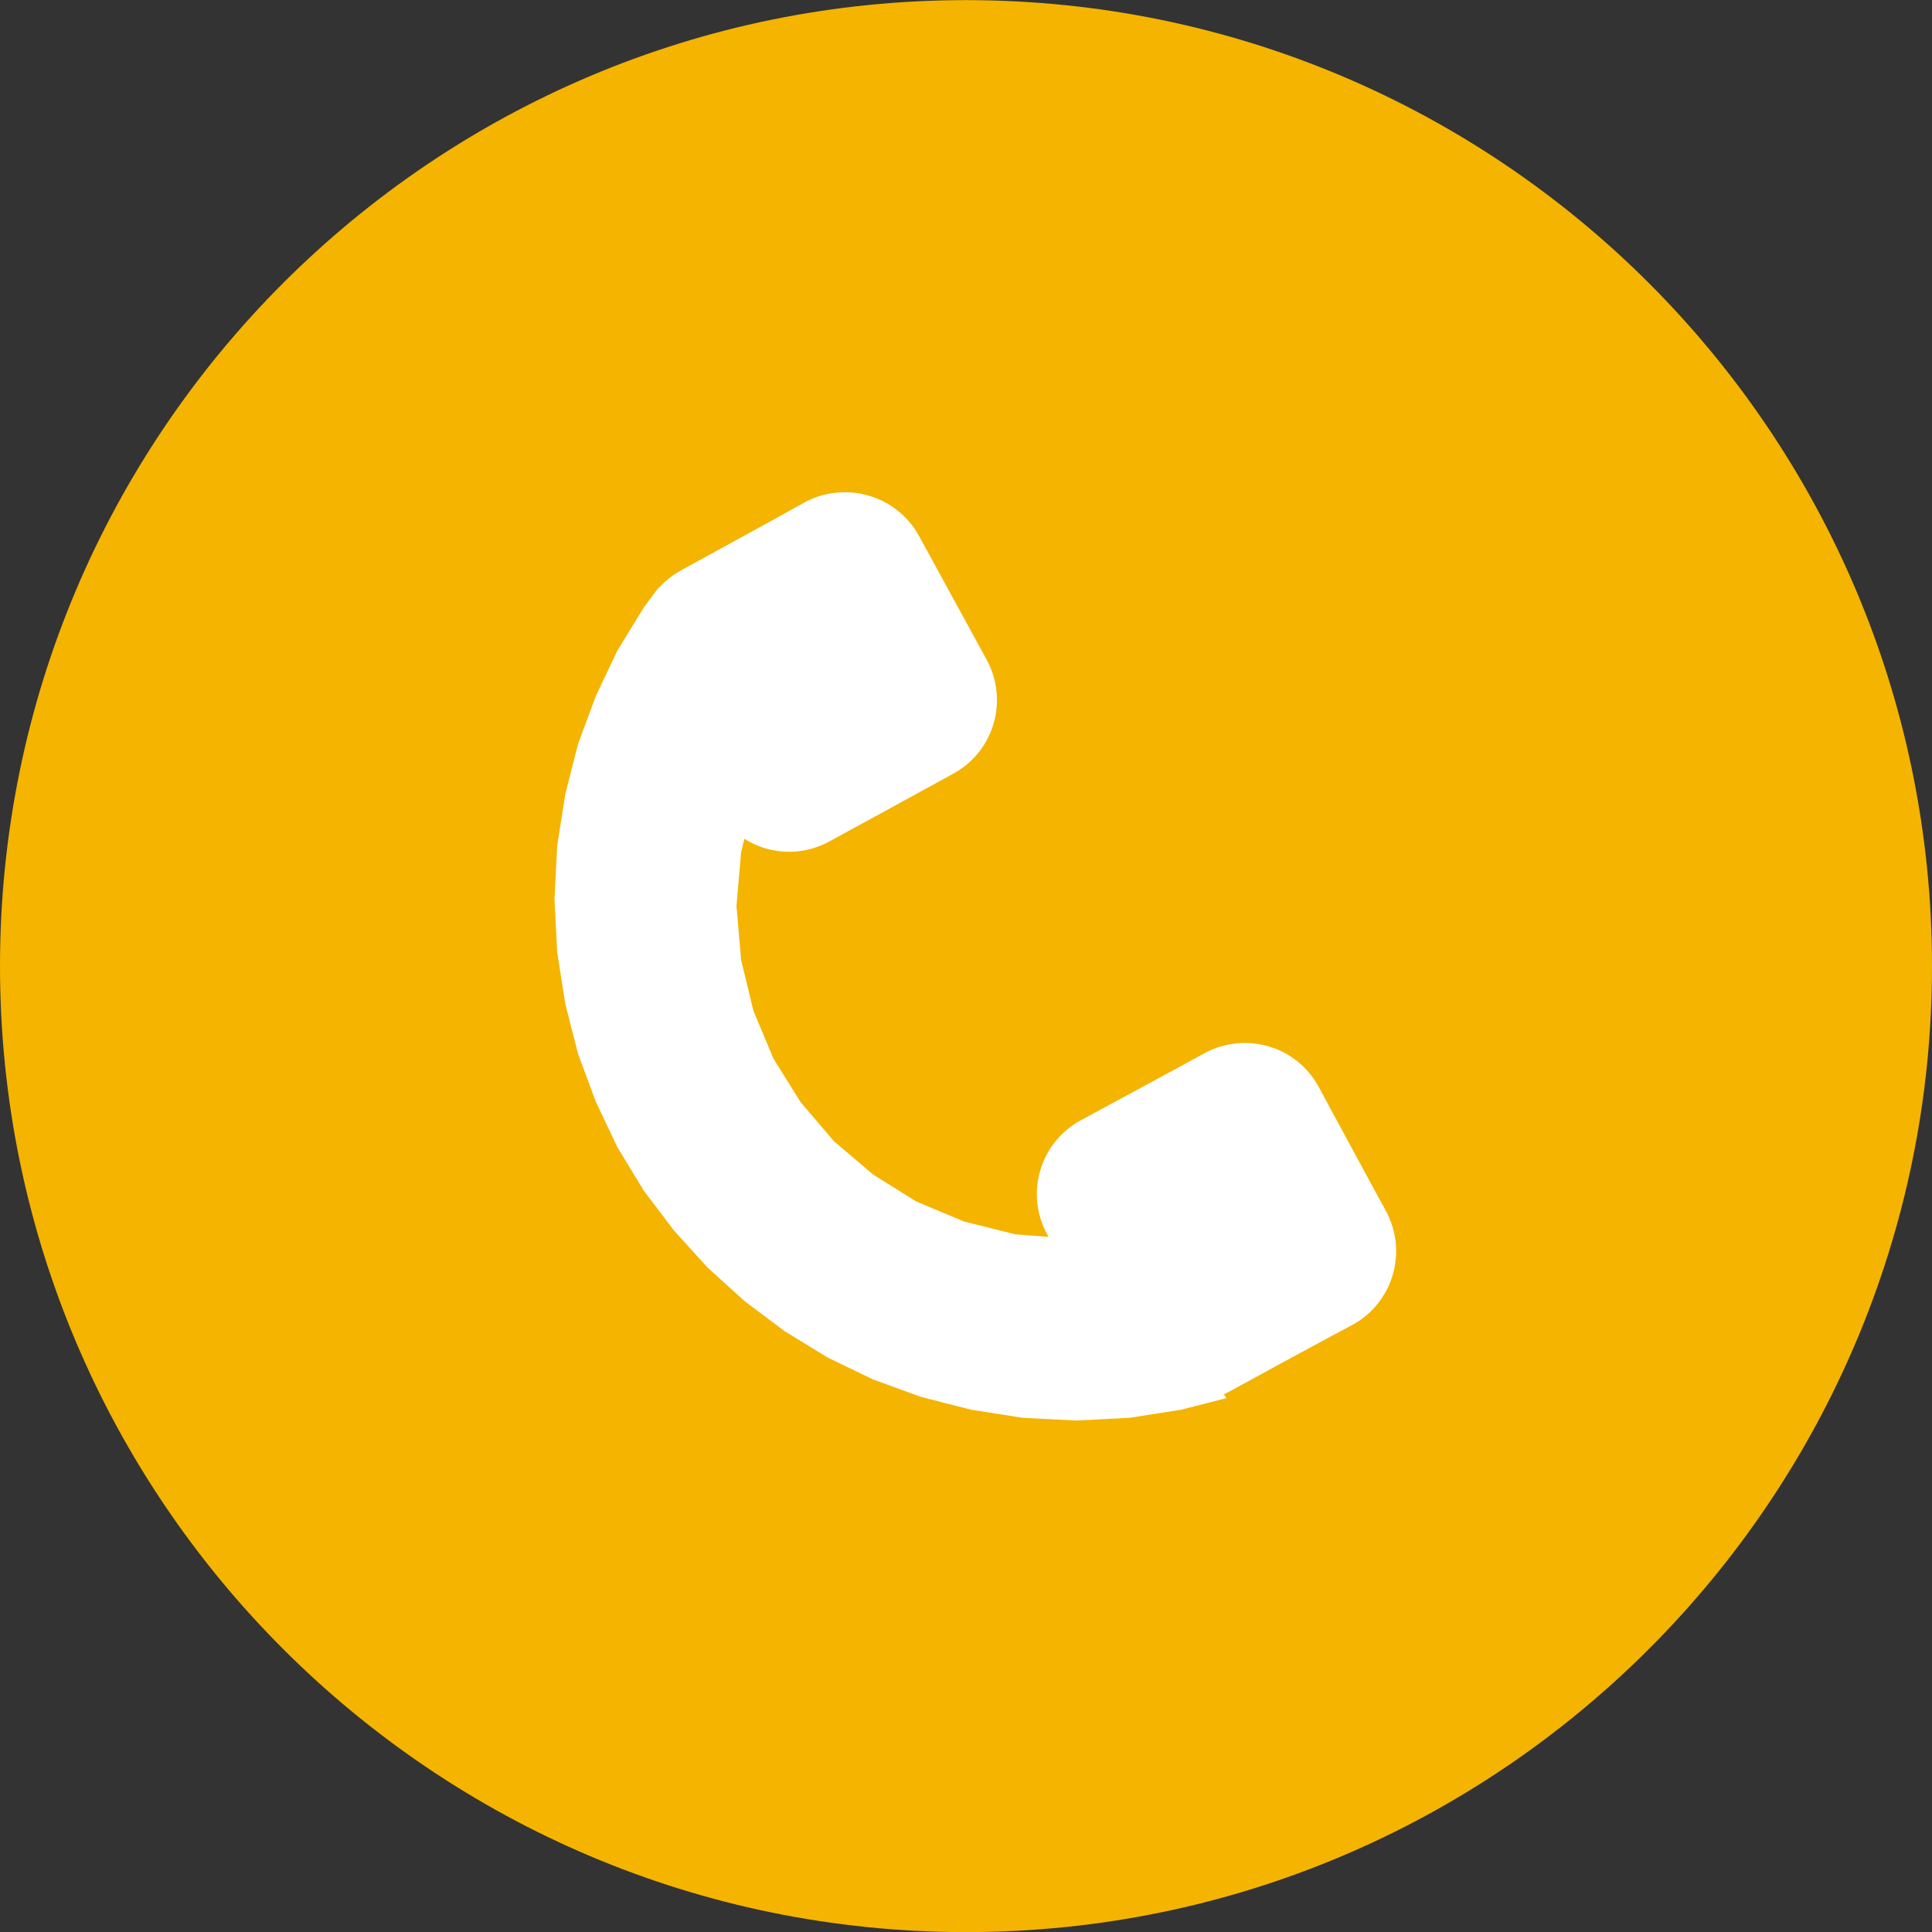 <?xml version="1.0" encoding="UTF-8" standalone="no"?>
<!DOCTYPE svg PUBLIC "-//W3C//DTD SVG 1.1//EN" "http://www.w3.org/Graphics/SVG/1.1/DTD/svg11.dtd">
<svg version="1.1" xmlns="http://www.w3.org/2000/svg" xmlns:xlink="http://www.w3.org/1999/xlink" preserveAspectRatio="xMidYMid meet" viewBox="294 44.697 50 50" width="50" height="50"><rect x="294" y="44.697" width="50" height="50" fill="#333333" stroke="none"/><defs><path d="M344 69.7C344 83.49 332.8 94.7 319 94.7C305.2 94.7 294 83.49 294 69.7C294 55.9 305.2 44.7 319 44.7C332.8 44.7 344 55.9 344 69.7Z" id="cdXBUW9Fh"></path><path d="M314.02 64.19L313.5 65.43L313.18 66.75L313.06 68.14L313.18 69.54L313.5 70.86L314.02 72.1L314.72 73.22L315.58 74.23L316.59 75.09L317.71 75.79L318.95 76.31L320.27 76.64L321.67 76.75L322.78 76.66L325.74 80.88L324.57 81.18L323.23 81.39L321.85 81.46L320.47 81.39L319.13 81.18L317.84 80.85L316.6 80.4L315.42 79.83L314.31 79.15L313.27 78.37L312.31 77.5L311.44 76.54L310.66 75.51L309.98 74.39L309.42 73.21L308.96 71.97L308.63 70.68L308.42 69.34L308.35 67.96L308.42 66.58L308.63 65.25L308.96 63.95L309.42 62.71L309.98 61.53L310.66 60.42L311.05 59.9L314.04 64.17L314.02 64.19Z" id="fSRhjUMb6"></path><path d="M314.82 57.7C315.87 57.13 317.2 57.51 317.78 58.56C318.34 59.58 318.97 60.74 319.53 61.76C320.11 62.82 319.73 64.14 318.67 64.72C317.65 65.28 316.5 65.91 315.47 66.47C314.42 67.05 313.1 66.67 312.52 65.61C311.96 64.59 311.32 63.44 310.76 62.41C310.19 61.36 310.57 60.04 311.62 59.46C312.64 58.9 313.8 58.27 314.82 57.7Z" id="atPDJKrUN"></path><path d="M325.18 71.95C326.24 71.38 327.56 71.77 328.13 72.83C328.69 73.86 329.31 75.02 329.87 76.04C330.44 77.1 330.05 78.42 328.99 78.99C327.96 79.54 326.8 80.17 325.78 80.73C324.72 81.3 323.4 80.9 322.83 79.85C322.28 78.82 321.65 77.66 321.1 76.64C320.52 75.58 320.92 74.26 321.97 73.69C323 73.13 324.16 72.51 325.18 71.95Z" id="a2vlN1kOmd"></path></defs><g><g><g><use xlink:href="#cdXBUW9Fh" opacity="1" fill="#f4b400" fill-opacity="1"></use></g><g><g><g><use xlink:href="#fSRhjUMb6" opacity="1" fill="#ffffff" fill-opacity="1"></use></g><g><use xlink:href="#atPDJKrUN" opacity="1" fill="#ffffff" fill-opacity="1"></use></g></g><g><use xlink:href="#a2vlN1kOmd" opacity="1" fill="#ffffff" fill-opacity="1"></use></g></g></g></g></svg>